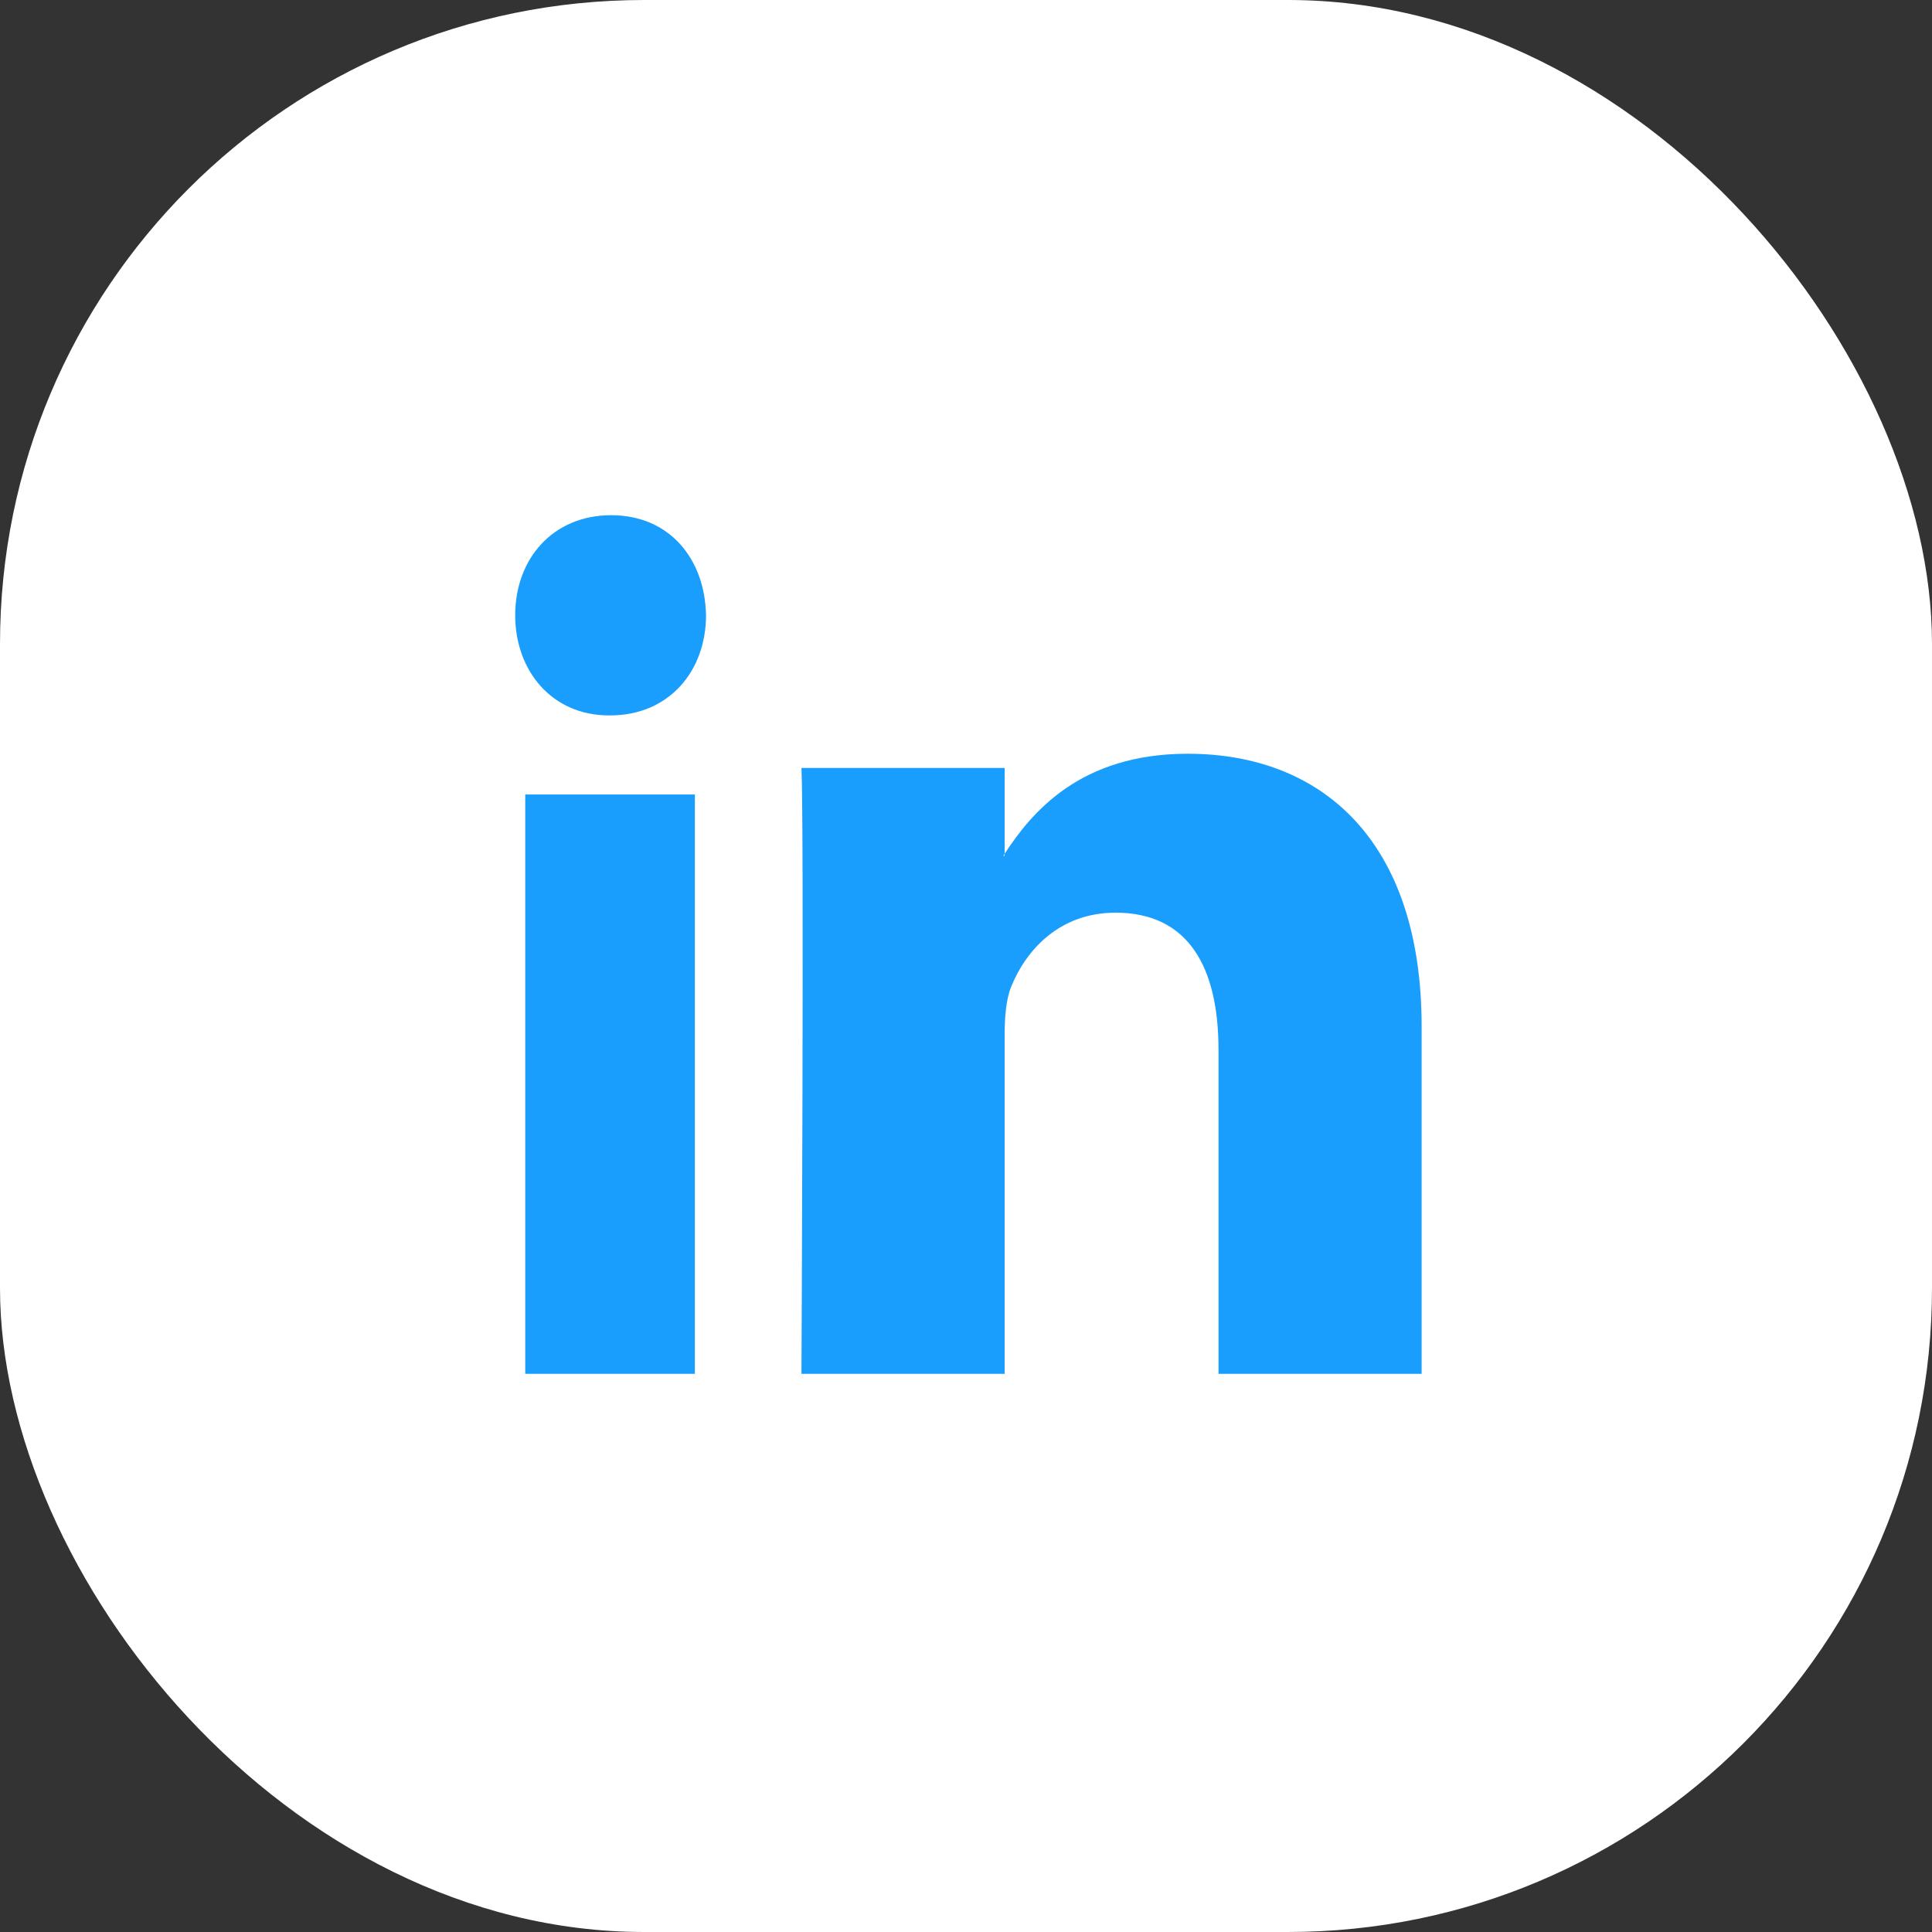 <svg width="30" height="30" viewBox="0 0 30 30" fill="none" xmlns="http://www.w3.org/2000/svg">
<rect x="0" y="0" width="30" height="30" fill="#333333" stroke="none"/>
<rect width="30" height="30" rx="10" fill="white"/>
<path fill-rule="evenodd" clip-rule="evenodd" d="M10.79 12.337V21.333H8.156V12.337H10.79ZM10.963 9.554C10.963 10.418 10.391 11.109 9.473 11.109H9.456C8.572 11.109 8 10.418 8 9.554C8 8.672 8.589 8 9.49 8C10.391 8 10.946 8.672 10.963 9.554ZM15.6 21.333H12.445C12.445 21.333 12.487 12.807 12.445 11.925H15.6V13.257C15.593 13.268 15.586 13.278 15.579 13.289H15.6V13.257C16.019 12.616 16.77 11.704 18.443 11.704C20.519 11.704 22.075 13.048 22.075 15.938V21.333H18.921V16.3C18.921 15.035 18.464 14.172 17.323 14.172C16.451 14.172 15.932 14.754 15.704 15.316C15.621 15.517 15.6 15.798 15.6 16.079V21.333Z" fill="#1A9EFE"/>
</svg>
